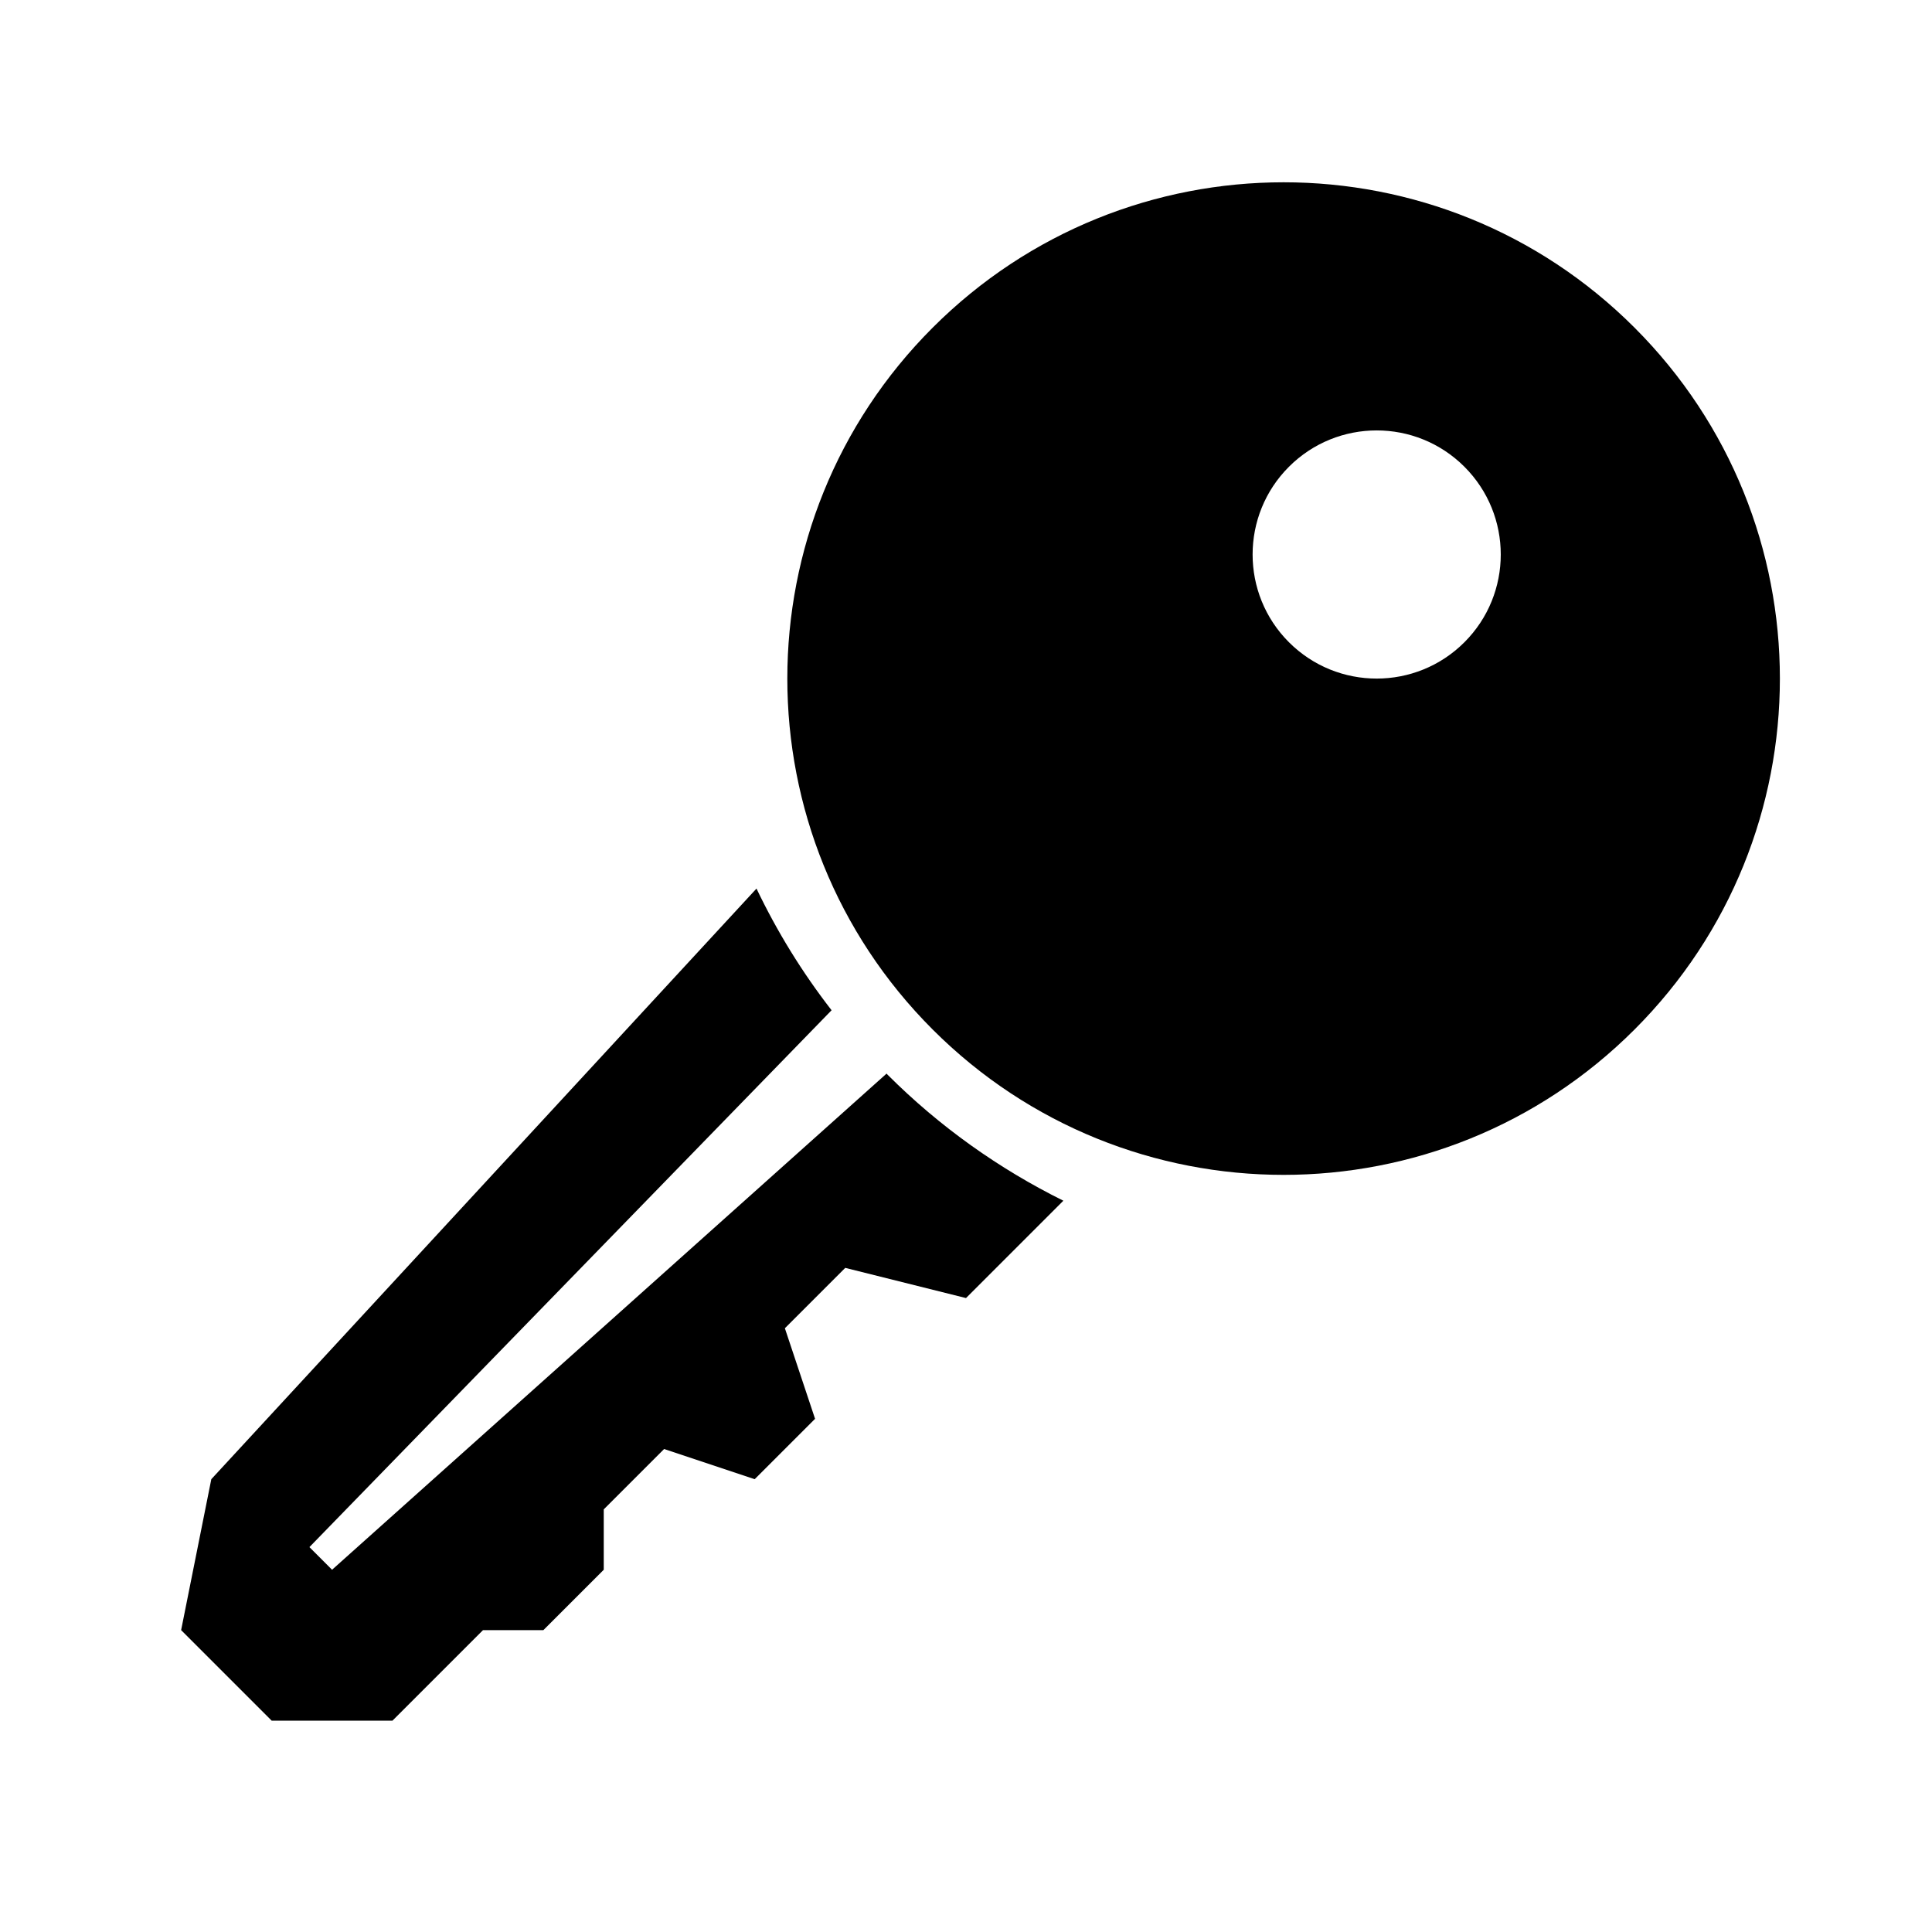 <svg xmlns="http://www.w3.org/2000/svg"  viewBox="0 0 64 64" width="64px" height="64px"><path d="M54.146 10.854c6.42 6.42 6.42 16.83 0 23.25s-16.83 6.42-23.25 0-6.42-16.83 0-23.25S47.726 4.433 54.146 10.854zM42.698 21.275c1.605 1.605 4.208 1.605 5.813 0 1.605-1.605 1.605-4.208 0-5.813-1.605-1.605-4.208-1.605-5.813 0S41.093 19.67 42.698 21.275zM29.404 35.603c-.012-.012-.023-.026-.035-.039L11 52l-.75-.75 17.297-17.784c-.982-1.265-1.812-2.618-2.487-4.031L7 49l-1 5 3 3h4l3-3h2l2-2v-2l2-2 3 1 2-2-1-3 2-2 4 1 3.225-3.225C33.112 38.727 31.138 37.337 29.404 35.603z"/></svg>